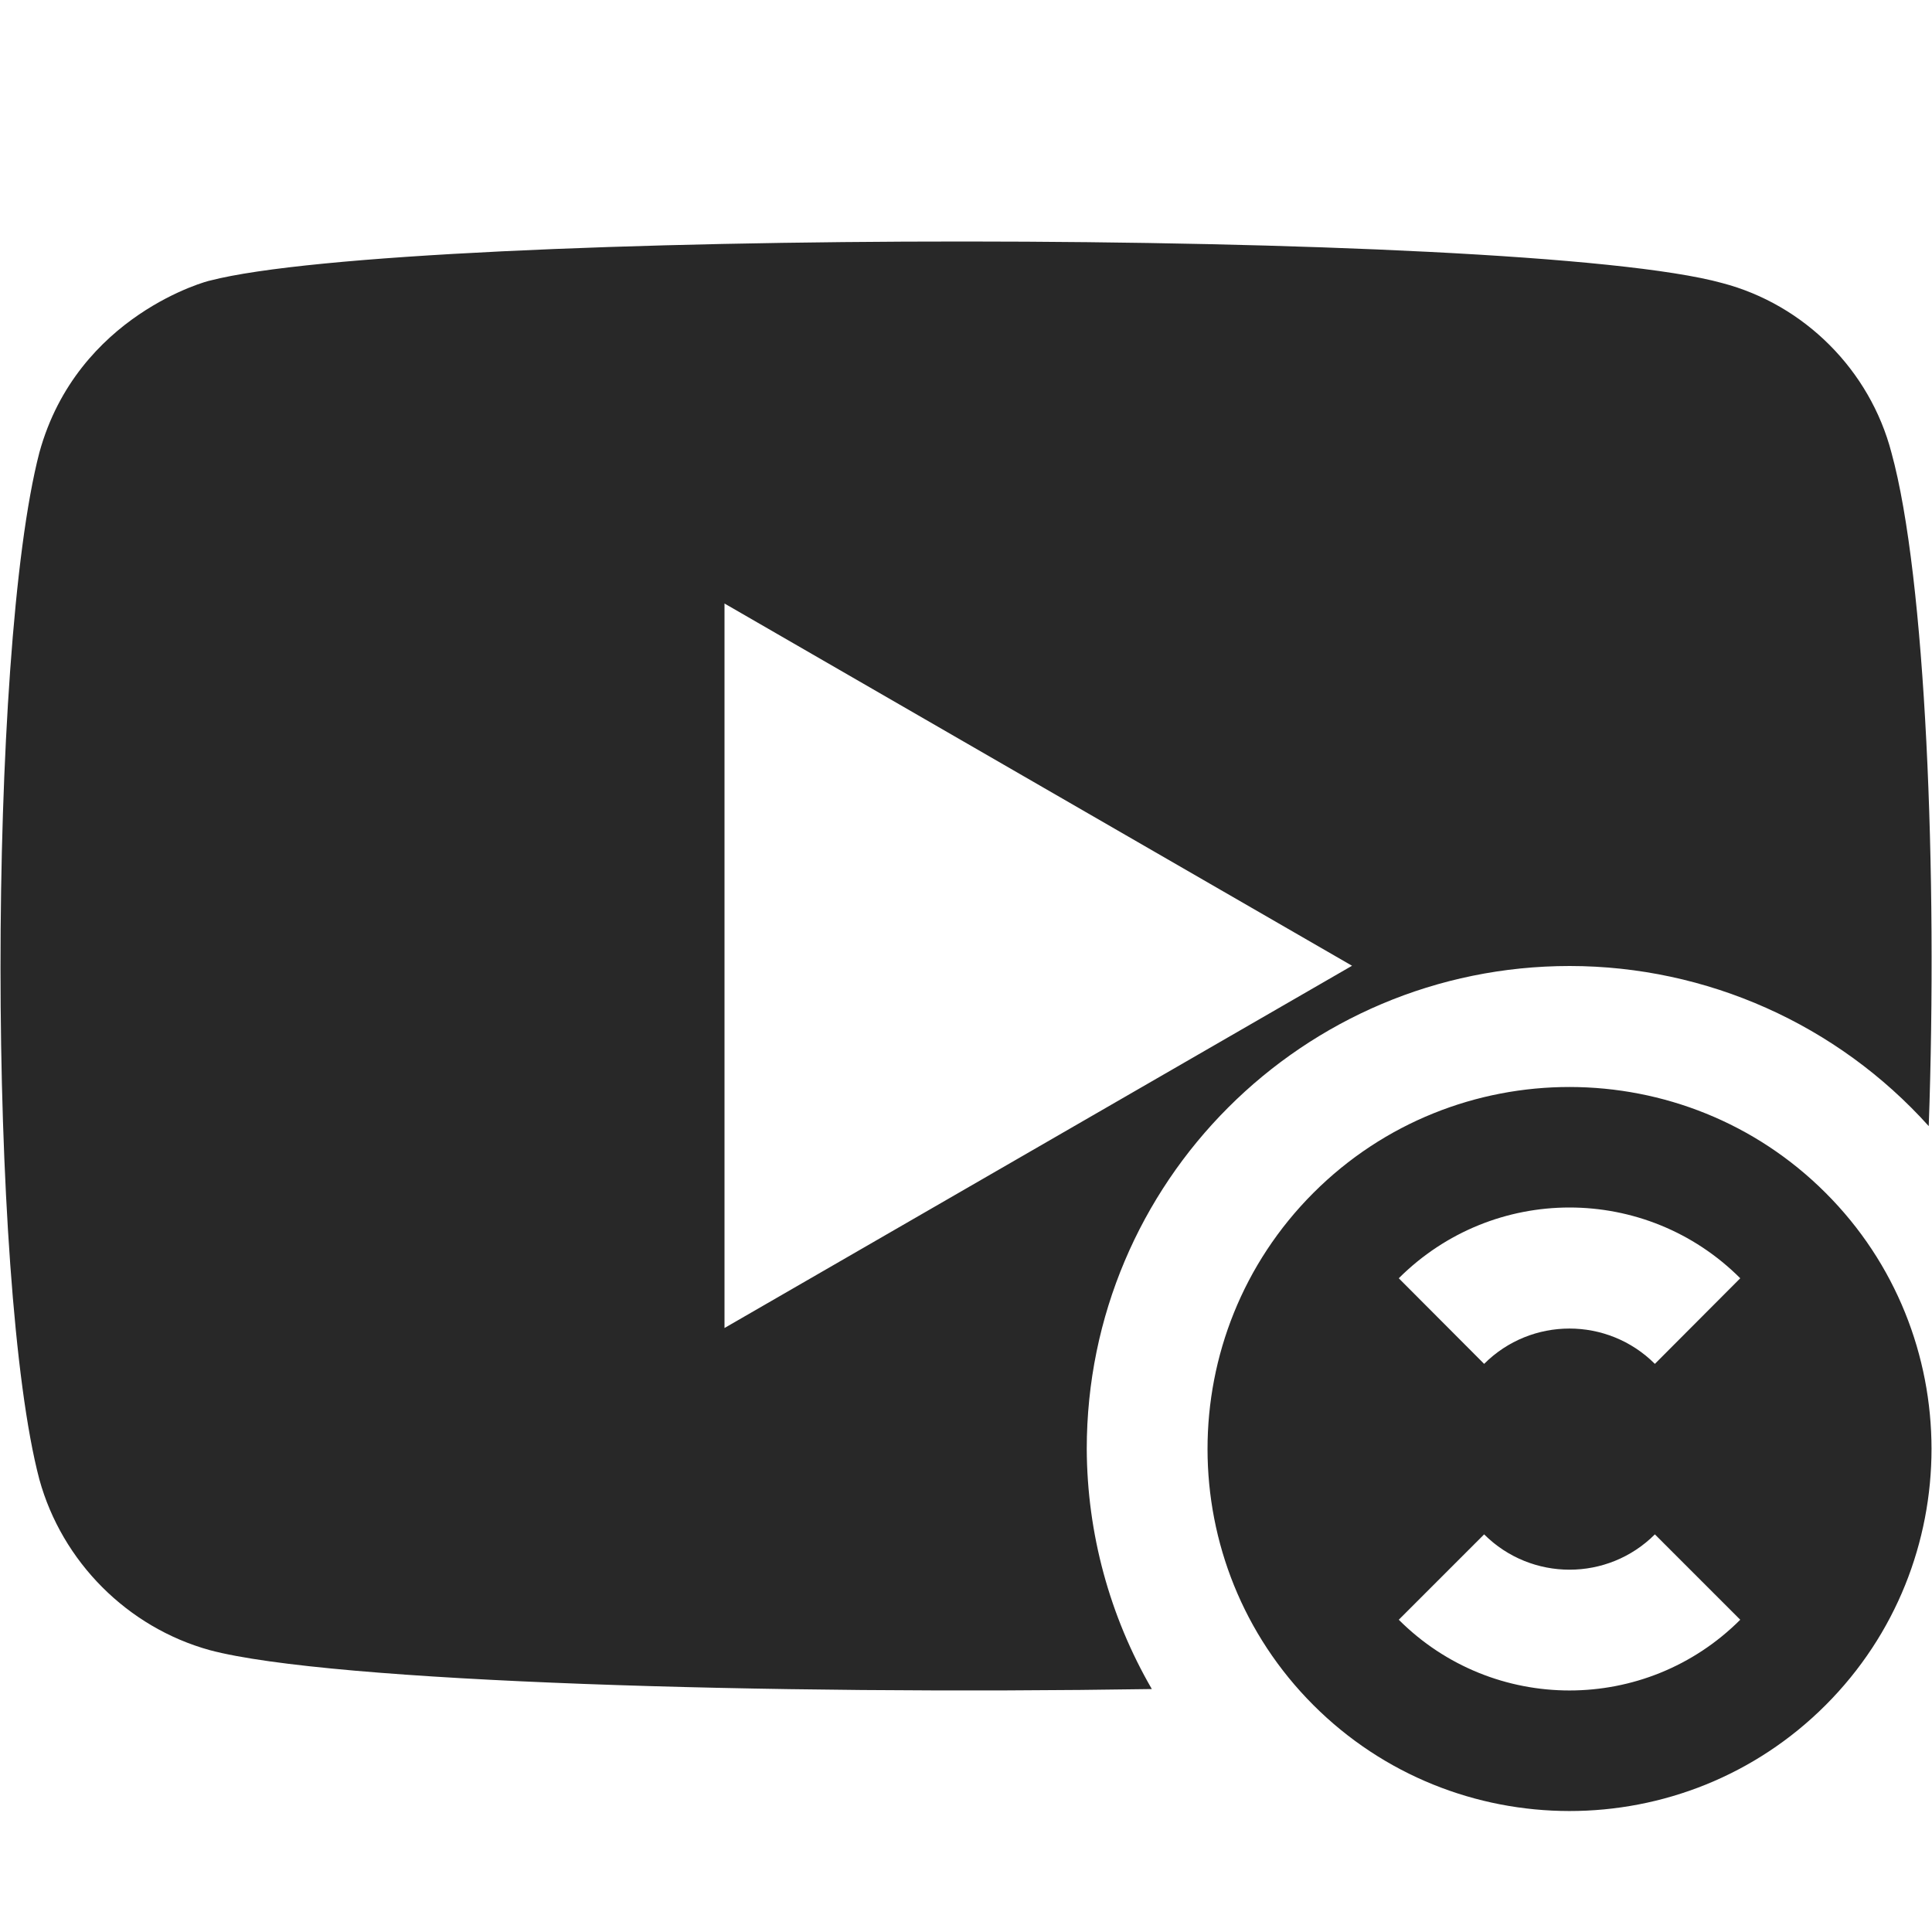 <svg width="16" height="16" version="1.1" xmlns="http://www.w3.org/2000/svg">
  <defs>
    <style id="current-color-scheme" type="text/css">.ColorScheme-Text { color:#282828; } .ColorScheme-Highlight { color:#458588; } .ColorScheme-NeutralText { color:#fe8019; } .ColorScheme-PositiveText { color:#689d6a; } .ColorScheme-NegativeText { color:#fb4934; }</style>
  </defs>
  <path class="ColorScheme-Text" d="m7.992 2c-2.715-8.6e-4 -5.429 0.11-6.254 0.324 0-0.003-1.097 0.279-1.412 1.424-0.43 1.656-0.428 6.884 0 8.504 0.188 0.682 0.73 1.226 1.412 1.414 1.004 0.267 4.655 0.371 7.801 0.322-0.35-0.604-0.536-1.29-0.539-1.988 0-2.209 1.791-4 4-4 1.134 6.66e-4 2.215 0.483 2.973 1.326 0.074-2.085-0.024-4.544-0.309-5.578-0.178-0.682-0.721-1.226-1.402-1.404-0.836-0.231-3.554-0.343-6.27-0.344zm-1.992 2.998 5.197 3-5.197 3zm7 4.004c-0.768-6.25e-4 -1.537 0.291-2.123 0.877-1.171 1.171-1.167 3.075 0 4.242 1.167 1.167 3.07 1.172 4.242 0 0.586-0.586 0.877-1.355 0.877-2.123-4.99e-4 -0.768-0.293-1.536-0.877-2.119-0.584-0.584-1.351-0.876-2.119-0.877zm-2e-3 0.998c0.512 0 1.024 0.196 1.414 0.586l-0.707 0.709c-0.391-0.39-1.024-0.39-1.414 0l-0.707-0.709c0.391-0.39 0.902-0.586 1.414-0.586zm-0.707 2.707c0.391 0.39 1.024 0.39 1.414 0l0.707 0.707c-0.781 0.781-2.047 0.781-2.828 0z" fill="currentColor"/>
</svg>
